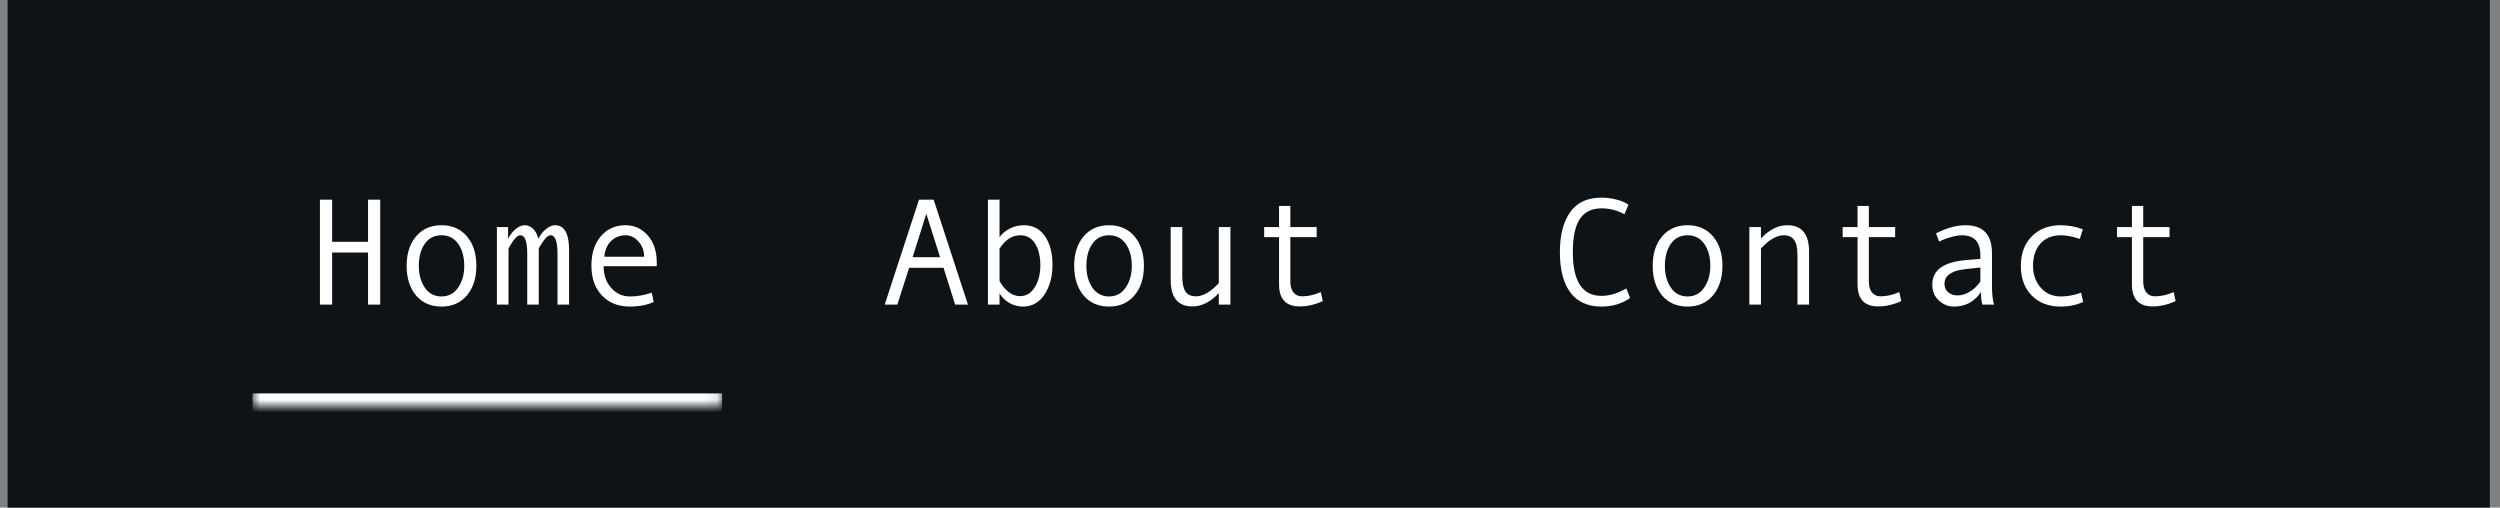 <svg width="197" height="40" viewBox="0 0 197 40" fill="none" xmlns="http://www.w3.org/2000/svg">
<rect x="0" y="0" width="197" height="40" fill="#808080" stroke="none"/>
<rect width="195.6" height="40" transform="translate(0.6)" fill="#0E1318"/>
<mask id="path-1-inside-1_1123_47910" fill="white">
<path d="M19.9 8H56.9V32H19.9V8Z"/>
</mask>
<path d="M56.9 32V31H19.9V32V33H56.9V32Z" fill="white" mask="url(#path-1-inside-1_1123_47910)"/>
<path d="M29.962 24H29.002V19.898H26.171V24H25.21V15.732H26.171V19.055H29.002V15.732H29.962V24ZM34.791 17.748C35.63 17.748 36.298 18.041 36.794 18.627C37.291 19.213 37.539 19.984 37.539 20.941C37.539 21.906 37.291 22.684 36.794 23.273C36.298 23.863 35.63 24.158 34.791 24.158C33.947 24.158 33.277 23.865 32.781 23.279C32.289 22.689 32.042 21.91 32.042 20.941C32.042 19.98 32.291 19.209 32.787 18.627C33.283 18.041 33.951 17.748 34.791 17.748ZM34.791 23.361C35.345 23.361 35.783 23.127 36.103 22.658C36.423 22.189 36.584 21.621 36.584 20.953C36.584 20.25 36.425 19.672 36.109 19.219C35.792 18.766 35.353 18.539 34.791 18.539C34.224 18.539 33.785 18.764 33.472 19.213C33.16 19.658 33.003 20.238 33.003 20.953C33.003 21.633 33.162 22.205 33.478 22.67C33.794 23.131 34.232 23.361 34.791 23.361ZM44.845 24H43.931V19.992C43.931 19.023 43.752 18.539 43.392 18.539C43.209 18.539 43.005 18.707 42.783 19.043C42.564 19.375 42.455 19.559 42.455 19.594V24H41.546V19.992C41.546 19.023 41.365 18.539 41.002 18.539C40.822 18.539 40.621 18.707 40.398 19.043C40.179 19.375 40.07 19.559 40.07 19.594V24H39.156V17.895H40.035V18.814C40.206 18.49 40.41 18.232 40.644 18.041C40.882 17.846 41.119 17.748 41.353 17.748C41.599 17.748 41.82 17.846 42.015 18.041C42.21 18.232 42.345 18.49 42.419 18.814C42.591 18.49 42.796 18.232 43.035 18.041C43.273 17.846 43.507 17.748 43.738 17.748C44.476 17.748 44.845 18.408 44.845 19.729V24ZM51.753 20.977H47.564C47.564 21.668 47.763 22.238 48.162 22.688C48.564 23.137 49.056 23.361 49.638 23.361C50.193 23.361 50.765 23.262 51.355 23.062L51.513 23.795C50.974 24.037 50.345 24.158 49.627 24.158C48.72 24.158 47.99 23.867 47.435 23.285C46.88 22.703 46.603 21.918 46.603 20.93C46.603 19.961 46.851 19.189 47.347 18.615C47.847 18.037 48.492 17.748 49.281 17.748C49.984 17.748 50.572 18.016 51.044 18.551C51.517 19.086 51.753 19.799 51.753 20.689V20.977ZM50.757 20.232C50.757 19.756 50.609 19.355 50.312 19.031C50.015 18.703 49.683 18.539 49.316 18.539C48.843 18.539 48.451 18.695 48.138 19.008C47.83 19.32 47.658 19.729 47.623 20.232H50.757Z" fill="white"/>
<path d="M76.273 24H75.265L74.351 21.105H71.638L70.712 24H69.716L72.418 15.732H73.572L76.273 24ZM74.076 20.268L72.992 16.846L71.914 20.268H74.076ZM78.763 18.686C78.966 18.404 79.24 18.178 79.584 18.006C79.931 17.834 80.296 17.748 80.679 17.748C81.39 17.748 81.943 18.033 82.337 18.604C82.736 19.174 82.935 19.924 82.935 20.854C82.935 21.795 82.724 22.582 82.302 23.215C81.88 23.844 81.316 24.158 80.609 24.158C80.23 24.158 79.874 24.064 79.543 23.877C79.214 23.686 78.955 23.434 78.763 23.121V24H77.849V15.732H78.763V18.686ZM78.763 19.594V22.131C78.935 22.475 79.168 22.762 79.46 22.992C79.753 23.223 80.056 23.338 80.369 23.338C80.861 23.338 81.251 23.104 81.54 22.635C81.834 22.166 81.98 21.59 81.98 20.906C81.98 20.203 81.841 19.633 81.564 19.195C81.287 18.758 80.9 18.539 80.404 18.539C79.759 18.539 79.212 18.891 78.763 19.594ZM87.394 17.748C88.234 17.748 88.902 18.041 89.398 18.627C89.894 19.213 90.142 19.984 90.142 20.941C90.142 21.906 89.894 22.684 89.398 23.273C88.902 23.863 88.234 24.158 87.394 24.158C86.55 24.158 85.88 23.865 85.384 23.279C84.892 22.689 84.646 21.91 84.646 20.941C84.646 19.98 84.894 19.209 85.39 18.627C85.886 18.041 86.554 17.748 87.394 17.748ZM87.394 23.361C87.949 23.361 88.386 23.127 88.707 22.658C89.027 22.189 89.187 21.621 89.187 20.953C89.187 20.25 89.029 19.672 88.712 19.219C88.396 18.766 87.957 18.539 87.394 18.539C86.828 18.539 86.388 18.764 86.076 19.213C85.763 19.658 85.607 20.238 85.607 20.953C85.607 21.633 85.765 22.205 86.082 22.67C86.398 23.131 86.835 23.361 87.394 23.361ZM96.957 24H96.043V23.098C95.386 23.797 94.695 24.146 93.968 24.146C92.824 24.146 92.251 23.453 92.251 22.066V17.895H93.165V21.803C93.165 22.322 93.248 22.711 93.412 22.969C93.576 23.223 93.853 23.35 94.244 23.35C94.802 23.35 95.402 23.002 96.043 22.307V17.895H96.957V24ZM104.234 23.725C103.621 24.006 103.017 24.146 102.423 24.146C101.333 24.146 100.789 23.57 100.789 22.418V18.686H99.617V17.895H100.789V16.225H101.679V17.895H103.753V18.686H101.679V22.178C101.679 22.549 101.761 22.838 101.925 23.045C102.089 23.248 102.312 23.35 102.593 23.35C103.093 23.35 103.587 23.238 104.076 23.016L104.234 23.725Z" fill="white"/>
<path d="M128.451 23.484C127.802 23.934 127.05 24.158 126.195 24.158C125.125 24.158 124.31 23.791 123.751 23.057C123.197 22.322 122.919 21.26 122.919 19.869C122.919 18.525 123.189 17.475 123.728 16.717C124.267 15.955 125.089 15.574 126.195 15.574C126.593 15.574 126.988 15.625 127.378 15.727C127.769 15.828 128.083 15.963 128.322 16.131L128.005 16.887C127.455 16.574 126.851 16.418 126.195 16.418C125.433 16.418 124.867 16.695 124.496 17.25C124.125 17.801 123.939 18.674 123.939 19.869C123.939 22.166 124.691 23.314 126.195 23.314C126.832 23.314 127.484 23.119 128.152 22.729L128.451 23.484ZM132.98 17.748C133.82 17.748 134.488 18.041 134.984 18.627C135.48 19.213 135.728 19.984 135.728 20.941C135.728 21.906 135.48 22.684 134.984 23.273C134.488 23.863 133.82 24.158 132.98 24.158C132.136 24.158 131.466 23.865 130.97 23.279C130.478 22.689 130.232 21.91 130.232 20.941C130.232 19.98 130.48 19.209 130.976 18.627C131.472 18.041 132.14 17.748 132.98 17.748ZM132.98 23.361C133.535 23.361 133.972 23.127 134.292 22.658C134.613 22.189 134.773 21.621 134.773 20.953C134.773 20.25 134.615 19.672 134.298 19.219C133.982 18.766 133.542 18.539 132.98 18.539C132.414 18.539 131.974 18.764 131.662 19.213C131.349 19.658 131.193 20.238 131.193 20.953C131.193 21.633 131.351 22.205 131.667 22.67C131.984 23.131 132.421 23.361 132.98 23.361ZM142.554 24H141.64V20.086C141.64 19.543 141.552 19.15 141.376 18.908C141.205 18.662 140.933 18.539 140.562 18.539C140.003 18.539 139.404 18.887 138.763 19.582V24H137.849V17.895H138.763V18.791C139.419 18.096 140.111 17.748 140.837 17.748C141.982 17.748 142.554 18.439 142.554 19.822V24ZM149.82 23.725C149.207 24.006 148.603 24.146 148.009 24.146C146.919 24.146 146.375 23.57 146.375 22.418V18.686H145.203V17.895H146.375V16.225H147.265V17.895H149.339V18.686H147.265V22.178C147.265 22.549 147.347 22.838 147.511 23.045C147.675 23.248 147.898 23.35 148.179 23.35C148.679 23.35 149.173 23.238 149.662 23.016L149.82 23.725ZM157.121 24H156.212C156.138 23.754 156.101 23.426 156.101 23.016C155.582 23.777 154.875 24.158 153.98 24.158C153.527 24.158 153.126 23.998 152.779 23.678C152.435 23.354 152.263 22.938 152.263 22.43C152.263 22.129 152.324 21.863 152.445 21.633C152.566 21.402 152.744 21.209 152.978 21.053C153.212 20.893 153.498 20.768 153.833 20.678C154.169 20.584 154.568 20.52 155.029 20.484L156.054 20.402V20.109C156.054 19.062 155.566 18.539 154.589 18.539C154.359 18.539 154.066 18.59 153.71 18.691C153.359 18.789 153.056 18.906 152.802 19.043L152.562 18.387C153.394 17.961 154.167 17.748 154.882 17.748C156.273 17.748 156.968 18.484 156.968 19.957V22.582C156.968 23.113 157.019 23.586 157.121 24ZM156.054 22.189V21.082C155.23 21.156 154.664 21.227 154.355 21.293C154.05 21.355 153.785 21.475 153.558 21.65C153.335 21.826 153.224 22.064 153.224 22.365C153.224 22.639 153.32 22.859 153.511 23.027C153.703 23.195 153.947 23.279 154.244 23.279C154.568 23.279 154.89 23.184 155.21 22.992C155.531 22.797 155.812 22.529 156.054 22.189ZM164.152 23.795C163.621 24.037 163.037 24.158 162.4 24.158C161.439 24.158 160.671 23.867 160.097 23.285C159.527 22.699 159.242 21.922 159.242 20.953C159.242 19.984 159.529 19.209 160.103 18.627C160.681 18.041 161.439 17.748 162.376 17.748C162.99 17.748 163.574 17.855 164.128 18.07L163.888 18.826C163.333 18.635 162.833 18.539 162.388 18.539C161.716 18.539 161.183 18.756 160.789 19.189C160.398 19.623 160.203 20.211 160.203 20.953C160.203 21.633 160.406 22.205 160.812 22.67C161.218 23.131 161.748 23.361 162.4 23.361C162.916 23.361 163.447 23.262 163.994 23.062L164.152 23.795ZM171.441 23.725C170.828 24.006 170.224 24.146 169.63 24.146C168.541 24.146 167.996 23.57 167.996 22.418V18.686H166.824V17.895H167.996V16.225H168.886V17.895H170.96V18.686H168.886V22.178C168.886 22.549 168.968 22.838 169.132 23.045C169.296 23.248 169.519 23.35 169.8 23.35C170.3 23.35 170.794 23.238 171.283 23.016L171.441 23.725Z" fill="white"/>
</svg>

